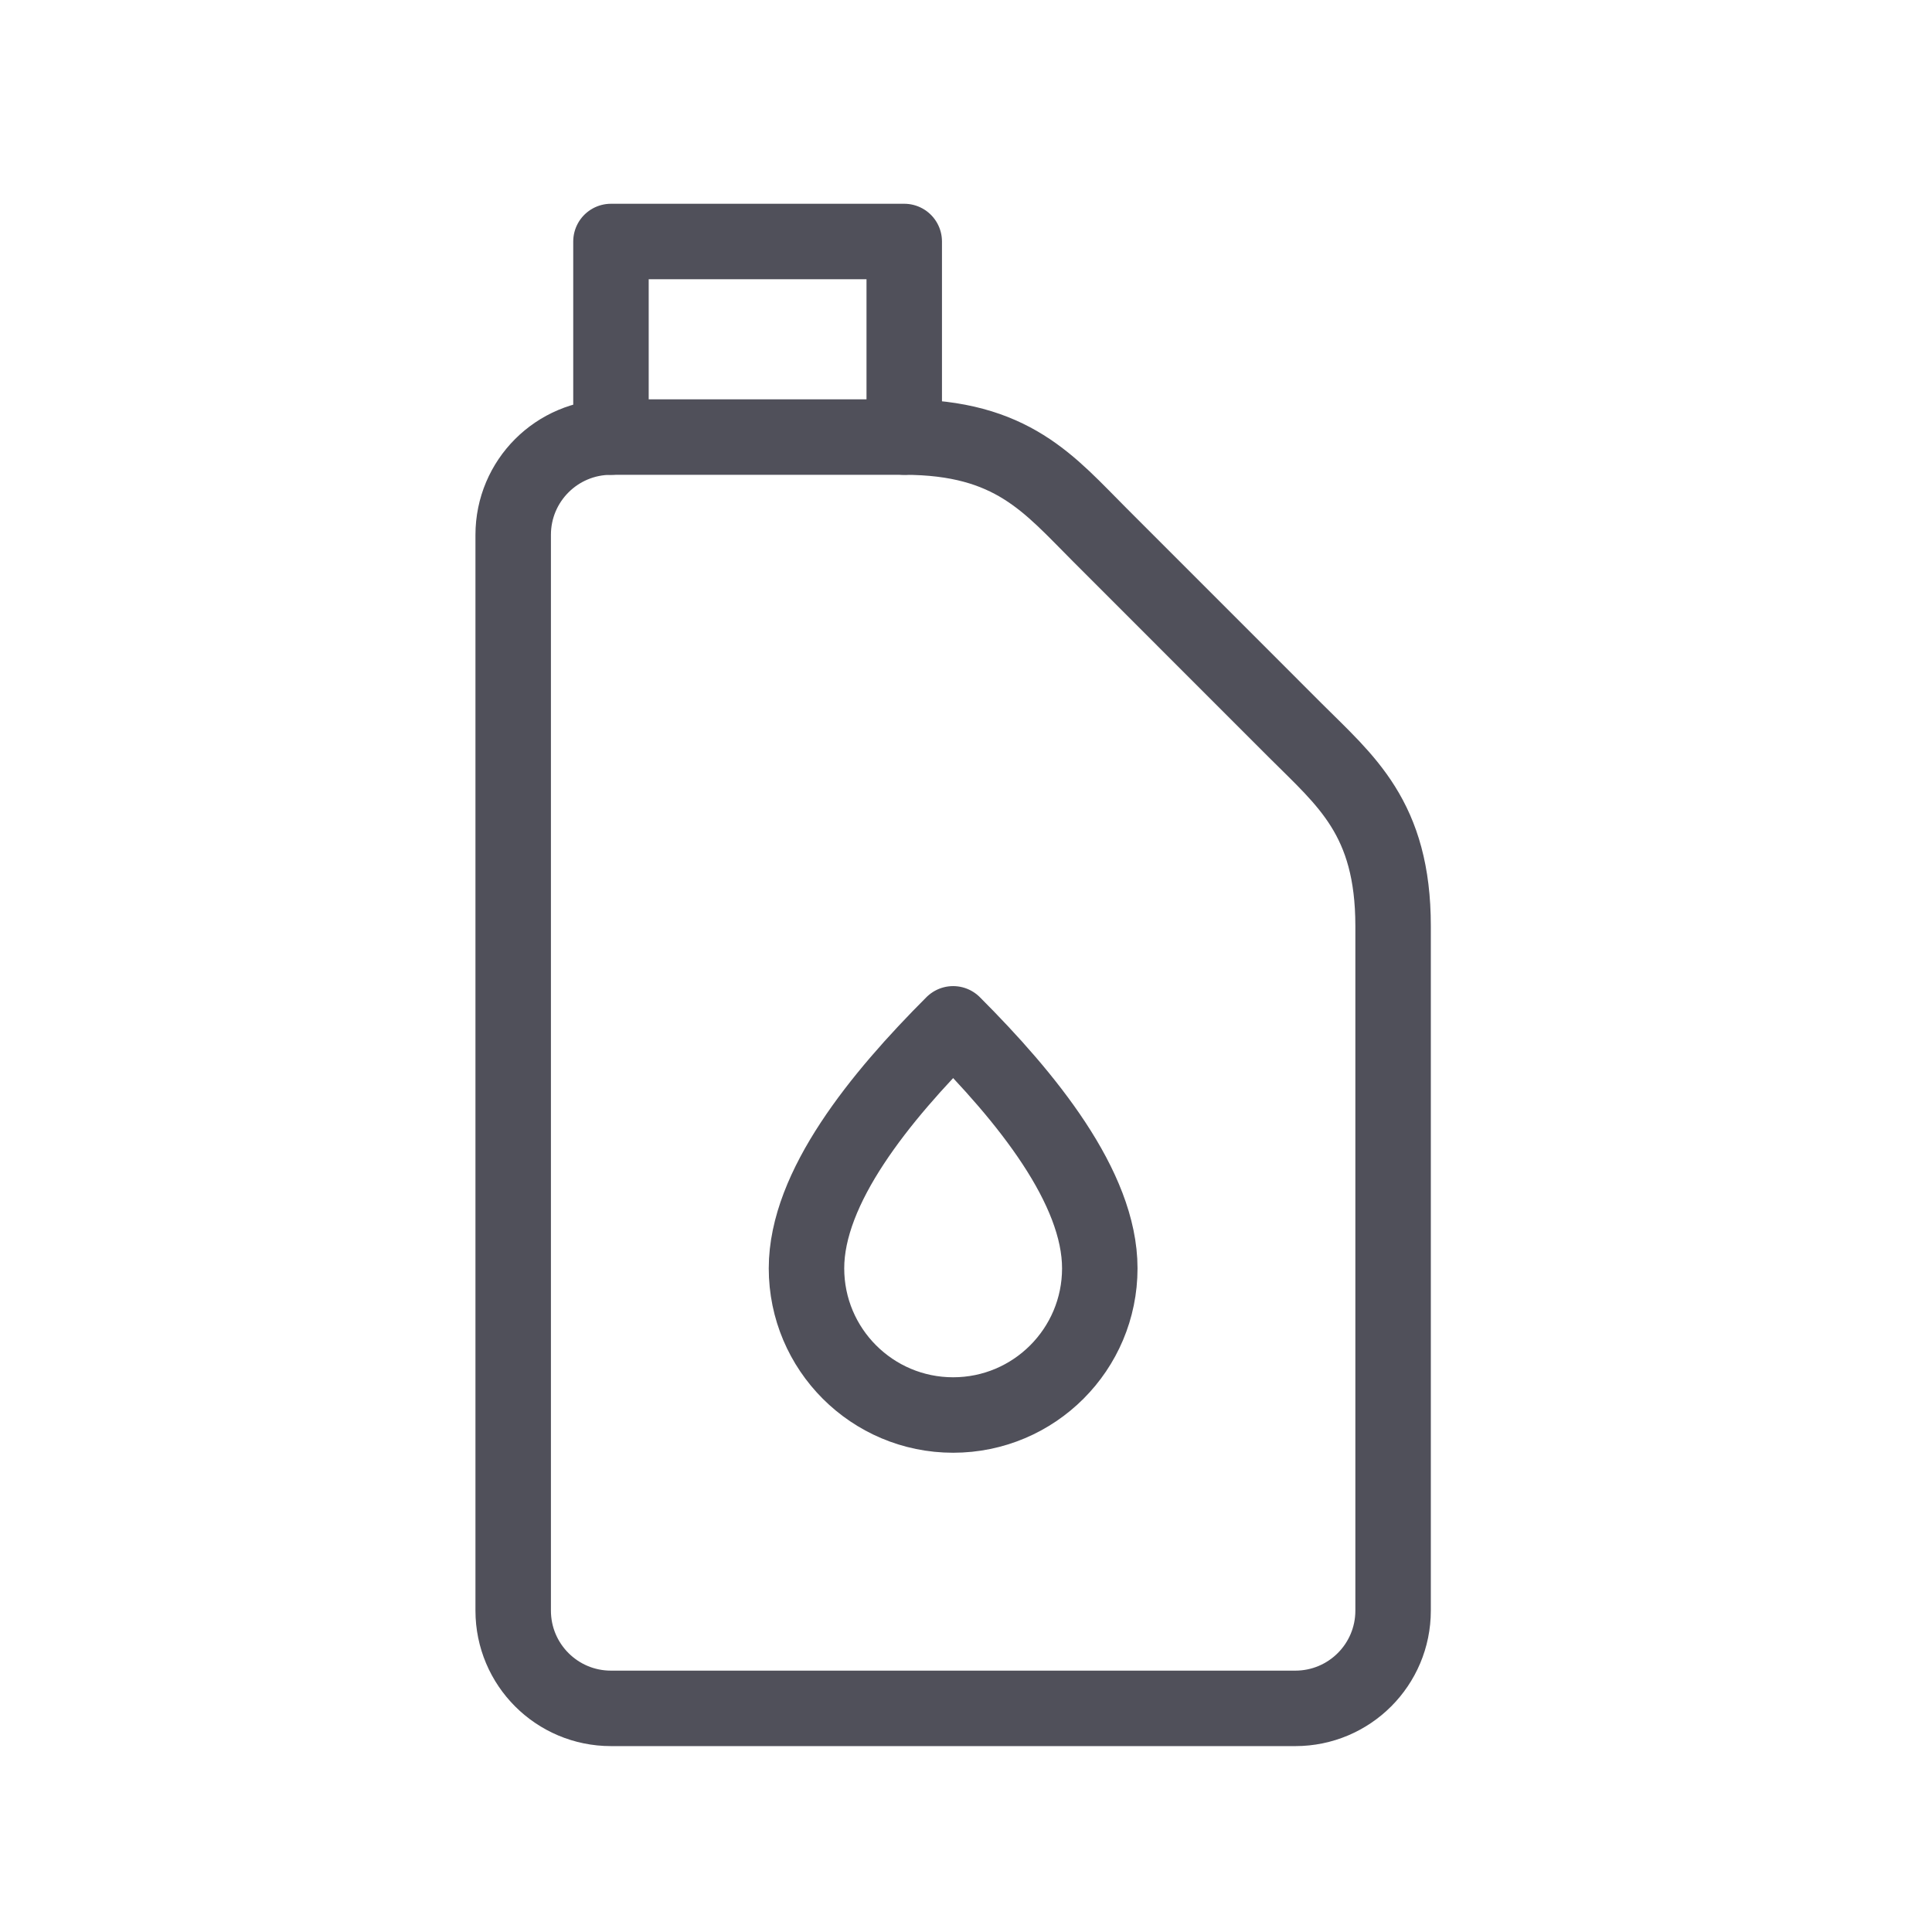 <?xml version="1.0" encoding="UTF-8"?>
<svg width="64px" height="64px" viewBox="0 0 64 64" version="1.1" xmlns="http://www.w3.org/2000/svg" xmlns:xlink="http://www.w3.org/1999/xlink">
    <title>Icons / Vehicle / Coolant</title>
    <defs>
        <filter color-interpolation-filters="auto" id="filter-1">
            <feColorMatrix in="SourceGraphic" type="matrix" values="0 0 0 0 0.157 0 0 0 0 0.204 0 0 0 0 0.325 0 0 0 1 0"></feColorMatrix>
        </filter>
    </defs>
    <g id="Icons-/-Vehicle-/-Coolant" stroke="none" stroke-width="1" fill="none" fill-rule="evenodd" stroke-linecap="round" stroke-linejoin="round">
        <g filter="url(#filter-1)" id="Group-49">
            <g transform="translate(17, 8)">
                <polyline id="Stroke-166" stroke="#50505A" stroke-width="2.5" points="3.239 6.479 3.239 0 12.954 0 12.954 6.479"></polyline>
                <path d="M25.909,16.197 L19.432,9.718 C17.762,8.048 16.535,6.479 12.954,6.479 L3.239,6.479 C1.449,6.479 0,7.928 0,9.718 L0,45.353 C0,47.143 1.449,48.592 3.239,48.592 L25.909,48.592 C27.699,48.592 29.148,47.143 29.148,45.353 L29.148,22.676 C29.148,19.095 27.579,17.868 25.909,16.197 Z" id="Stroke-167" stroke="#50505A" stroke-width="2.5"></path>
                <path d="M19.432,34.015 C19.432,36.698 17.257,38.874 14.574,38.874 C11.891,38.874 9.716,36.698 9.716,34.015 C9.716,31.331 12.145,28.346 14.574,25.916 C17.003,28.346 19.432,31.331 19.432,34.015 Z" id="Stroke-168" stroke="#50505A" stroke-width="2.5"></path>
            </g>
        </g>
    </g>
</svg>

